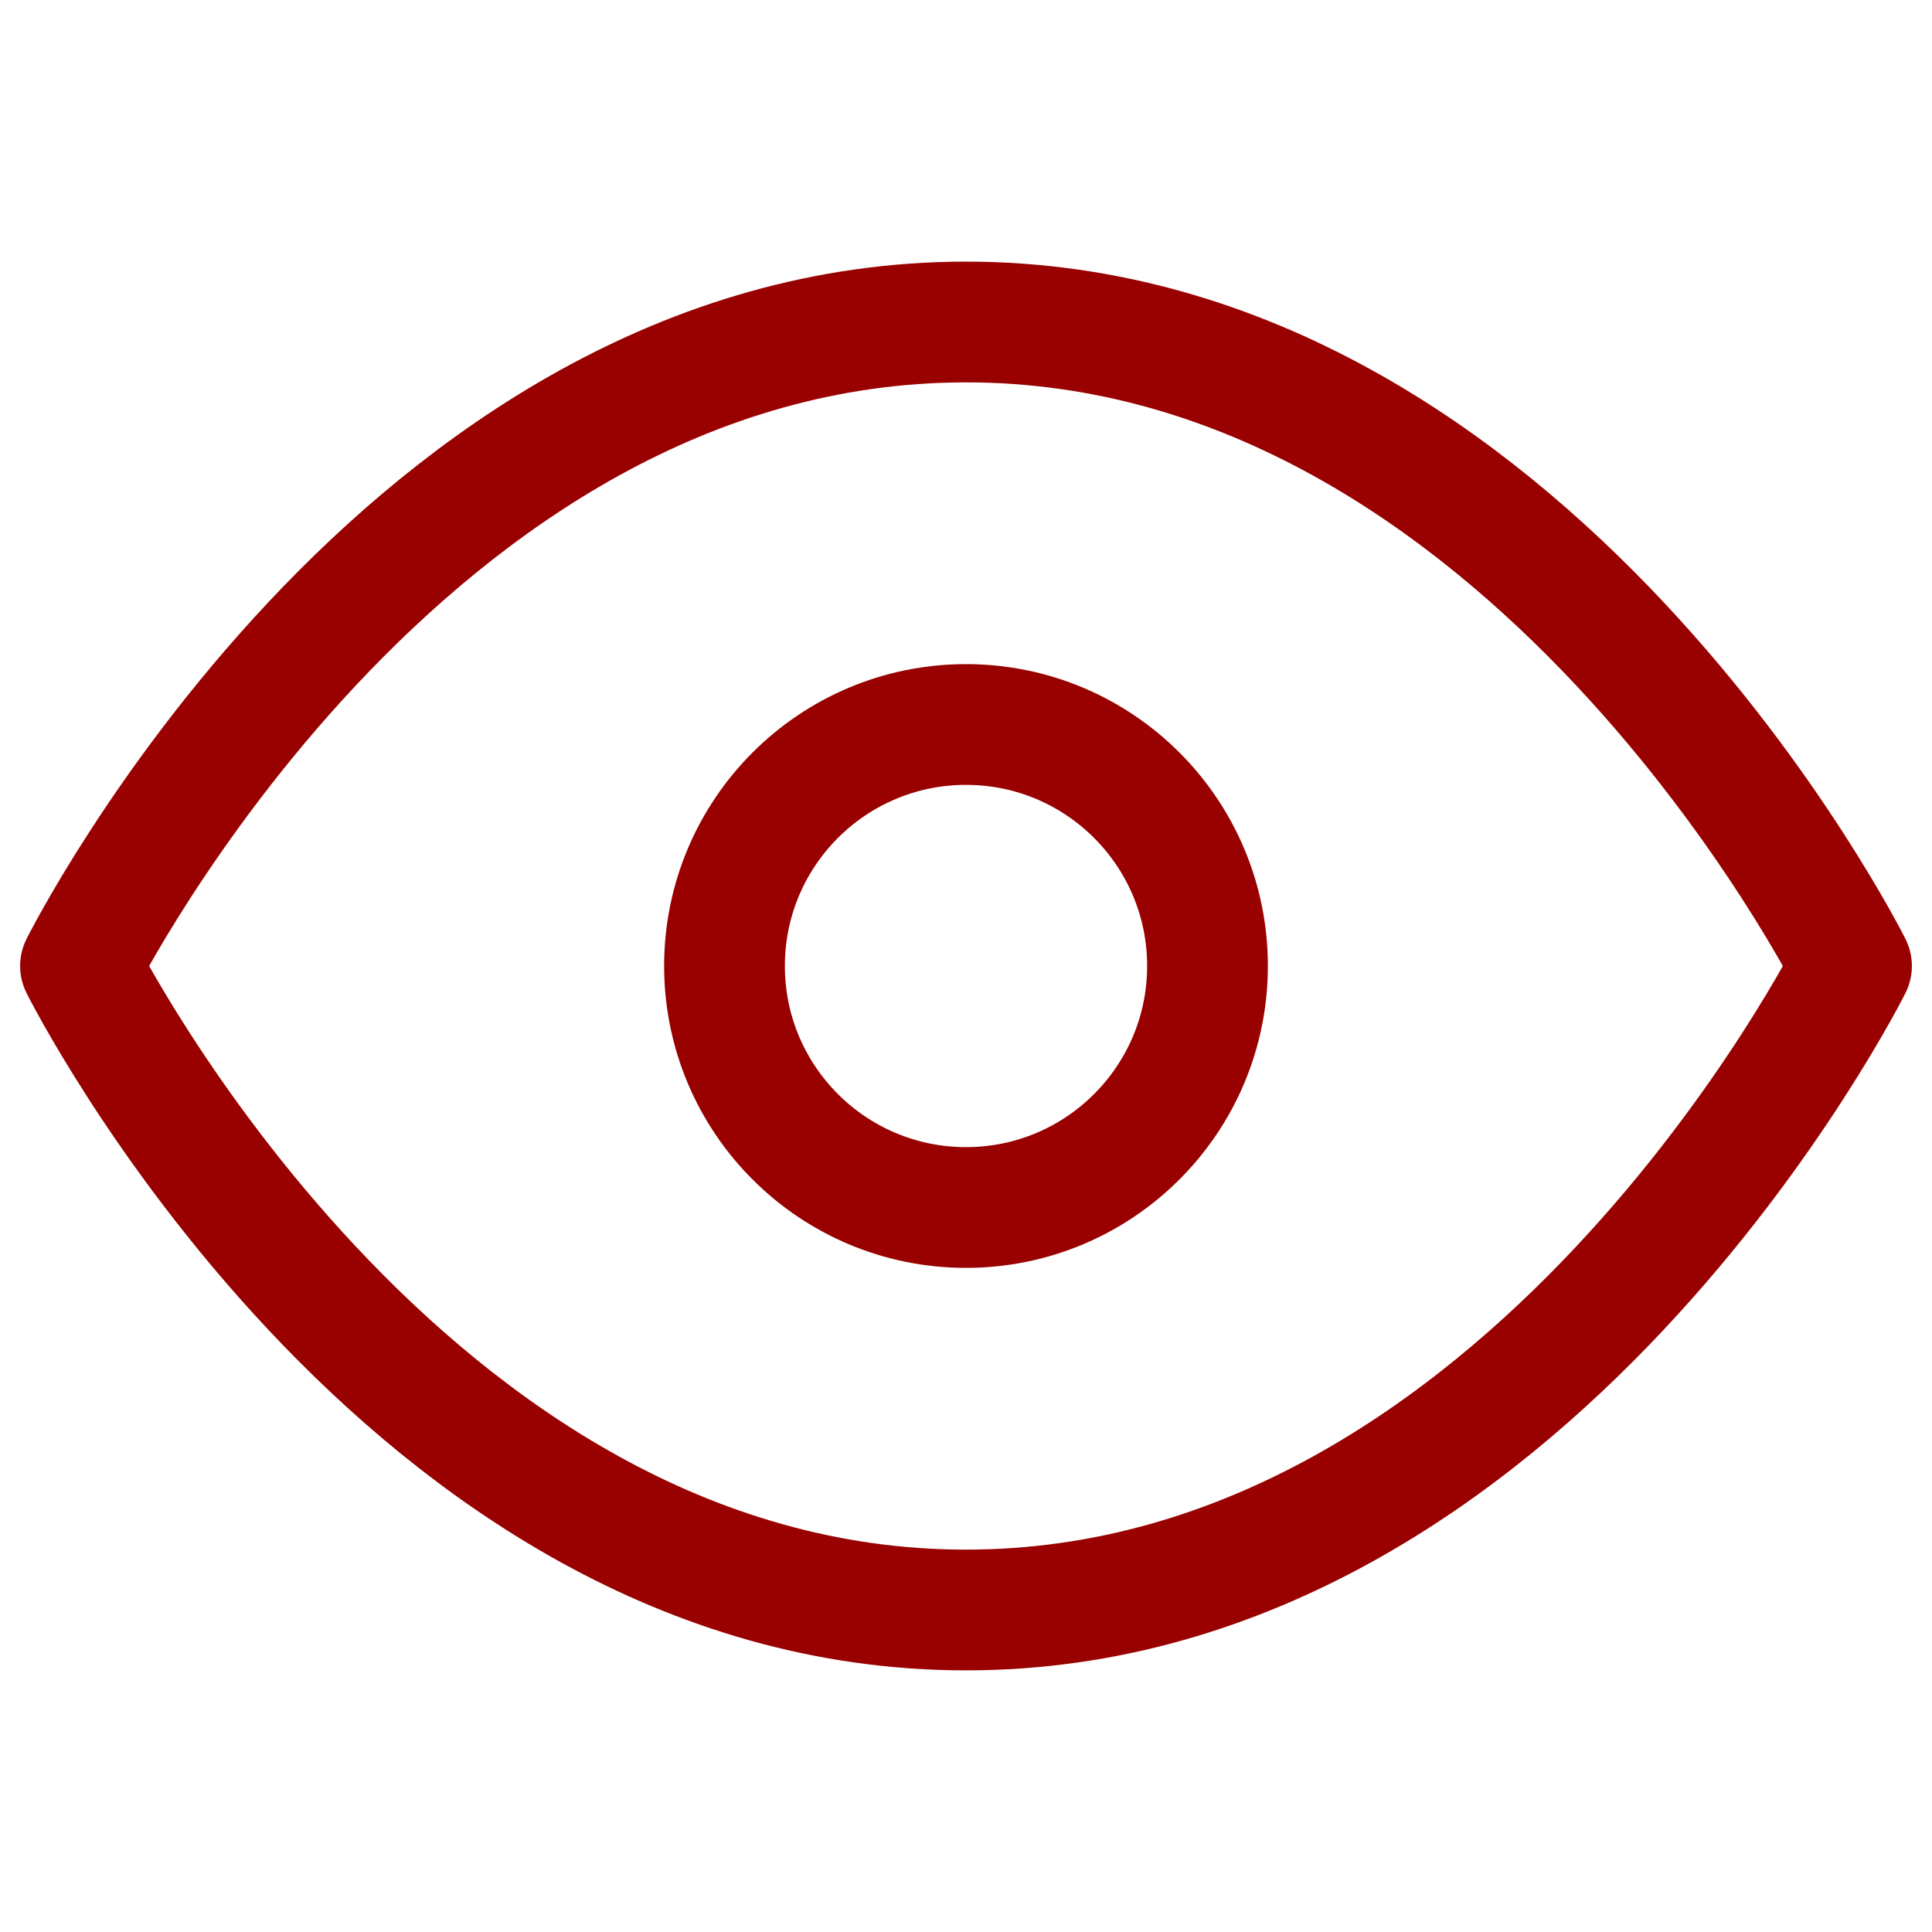 <svg xmlns="http://www.w3.org/2000/svg" width="60" height="60" viewBox="0 0 24 24" fill="none" stroke="#990100" stroke-width="1.5" stroke-linecap="round" stroke-linejoin="round" class="feather feather-eye"><path d="M1 12s4-8 11-8 11 8 11 8-4 8-11 8-11-8-11-8z"></path><circle cx="12" cy="12" r="3"></circle></svg>